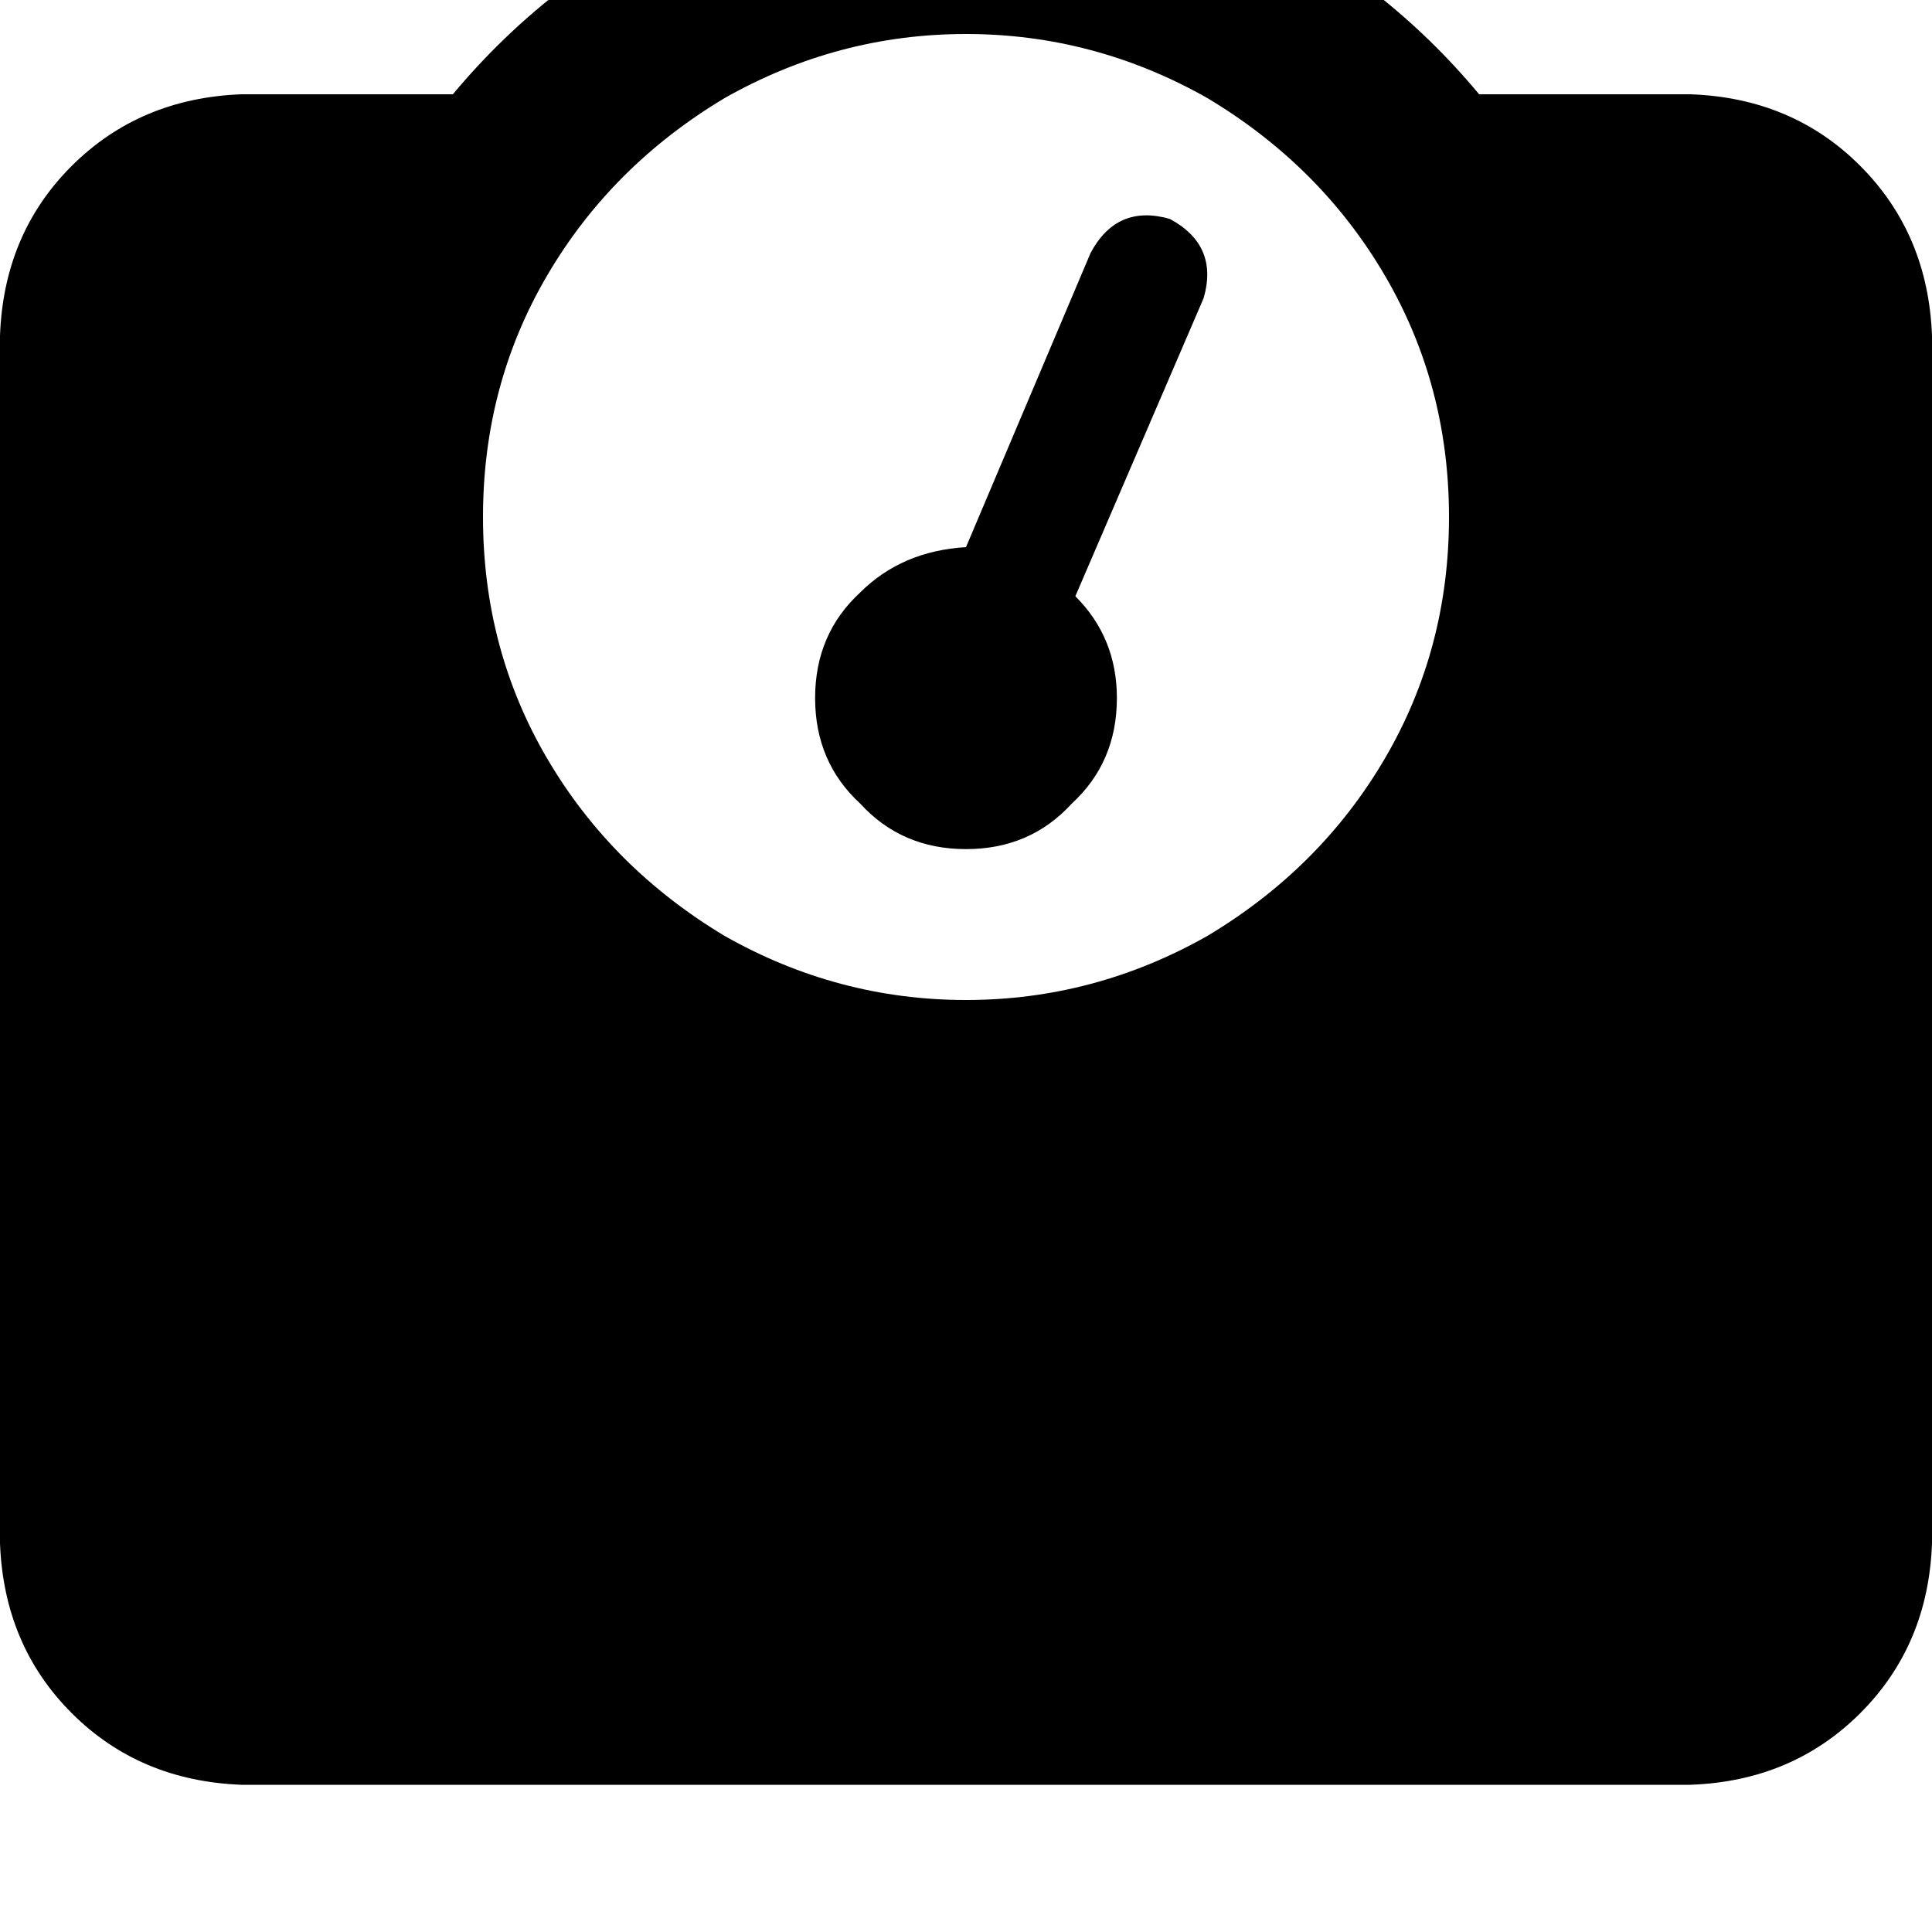 <svg height="1000" width="1000" xmlns="http://www.w3.org/2000/svg"><path d="M250 267.6q0 -68.4 33.2 -125Q316.4 85.9 375 50.8 433.6 17.6 500 17.6t125 33.2q58.6 35.1 91.8 91.8t33.2 125 -33.2 125T625 484.4q-58.6 33.2 -125 33.2T375 484.4q-58.6 -35.2 -91.8 -91.8T250 267.6zM765.6 48.8Q716.8 -9.8 648.4 -43 580.1 -76.2 500 -76.2T351.6 -43 234.4 48.8H125q-52.7 2 -87.9 37.1T0 173.8v625q2 52.8 37.1 87.9t87.9 37.1h750q52.7 -1.9 87.9 -37.1t37.1 -87.9v-625q-2 -52.7 -37.1 -87.9T875 48.8H765.6zM578.1 361.3q0 -31.2 -21.5 -52.7L623 154.3q7.9 -27.3 -17.5 -41 -27.4 -7.8 -41 17.6L500 283.2q-33.2 2 -54.7 23.4 -23.4 21.5 -23.4 54.7t23.4 54.7q21.5 23.5 54.7 23.5T554.7 416q23.4 -21.5 23.4 -54.7z"/></svg>
